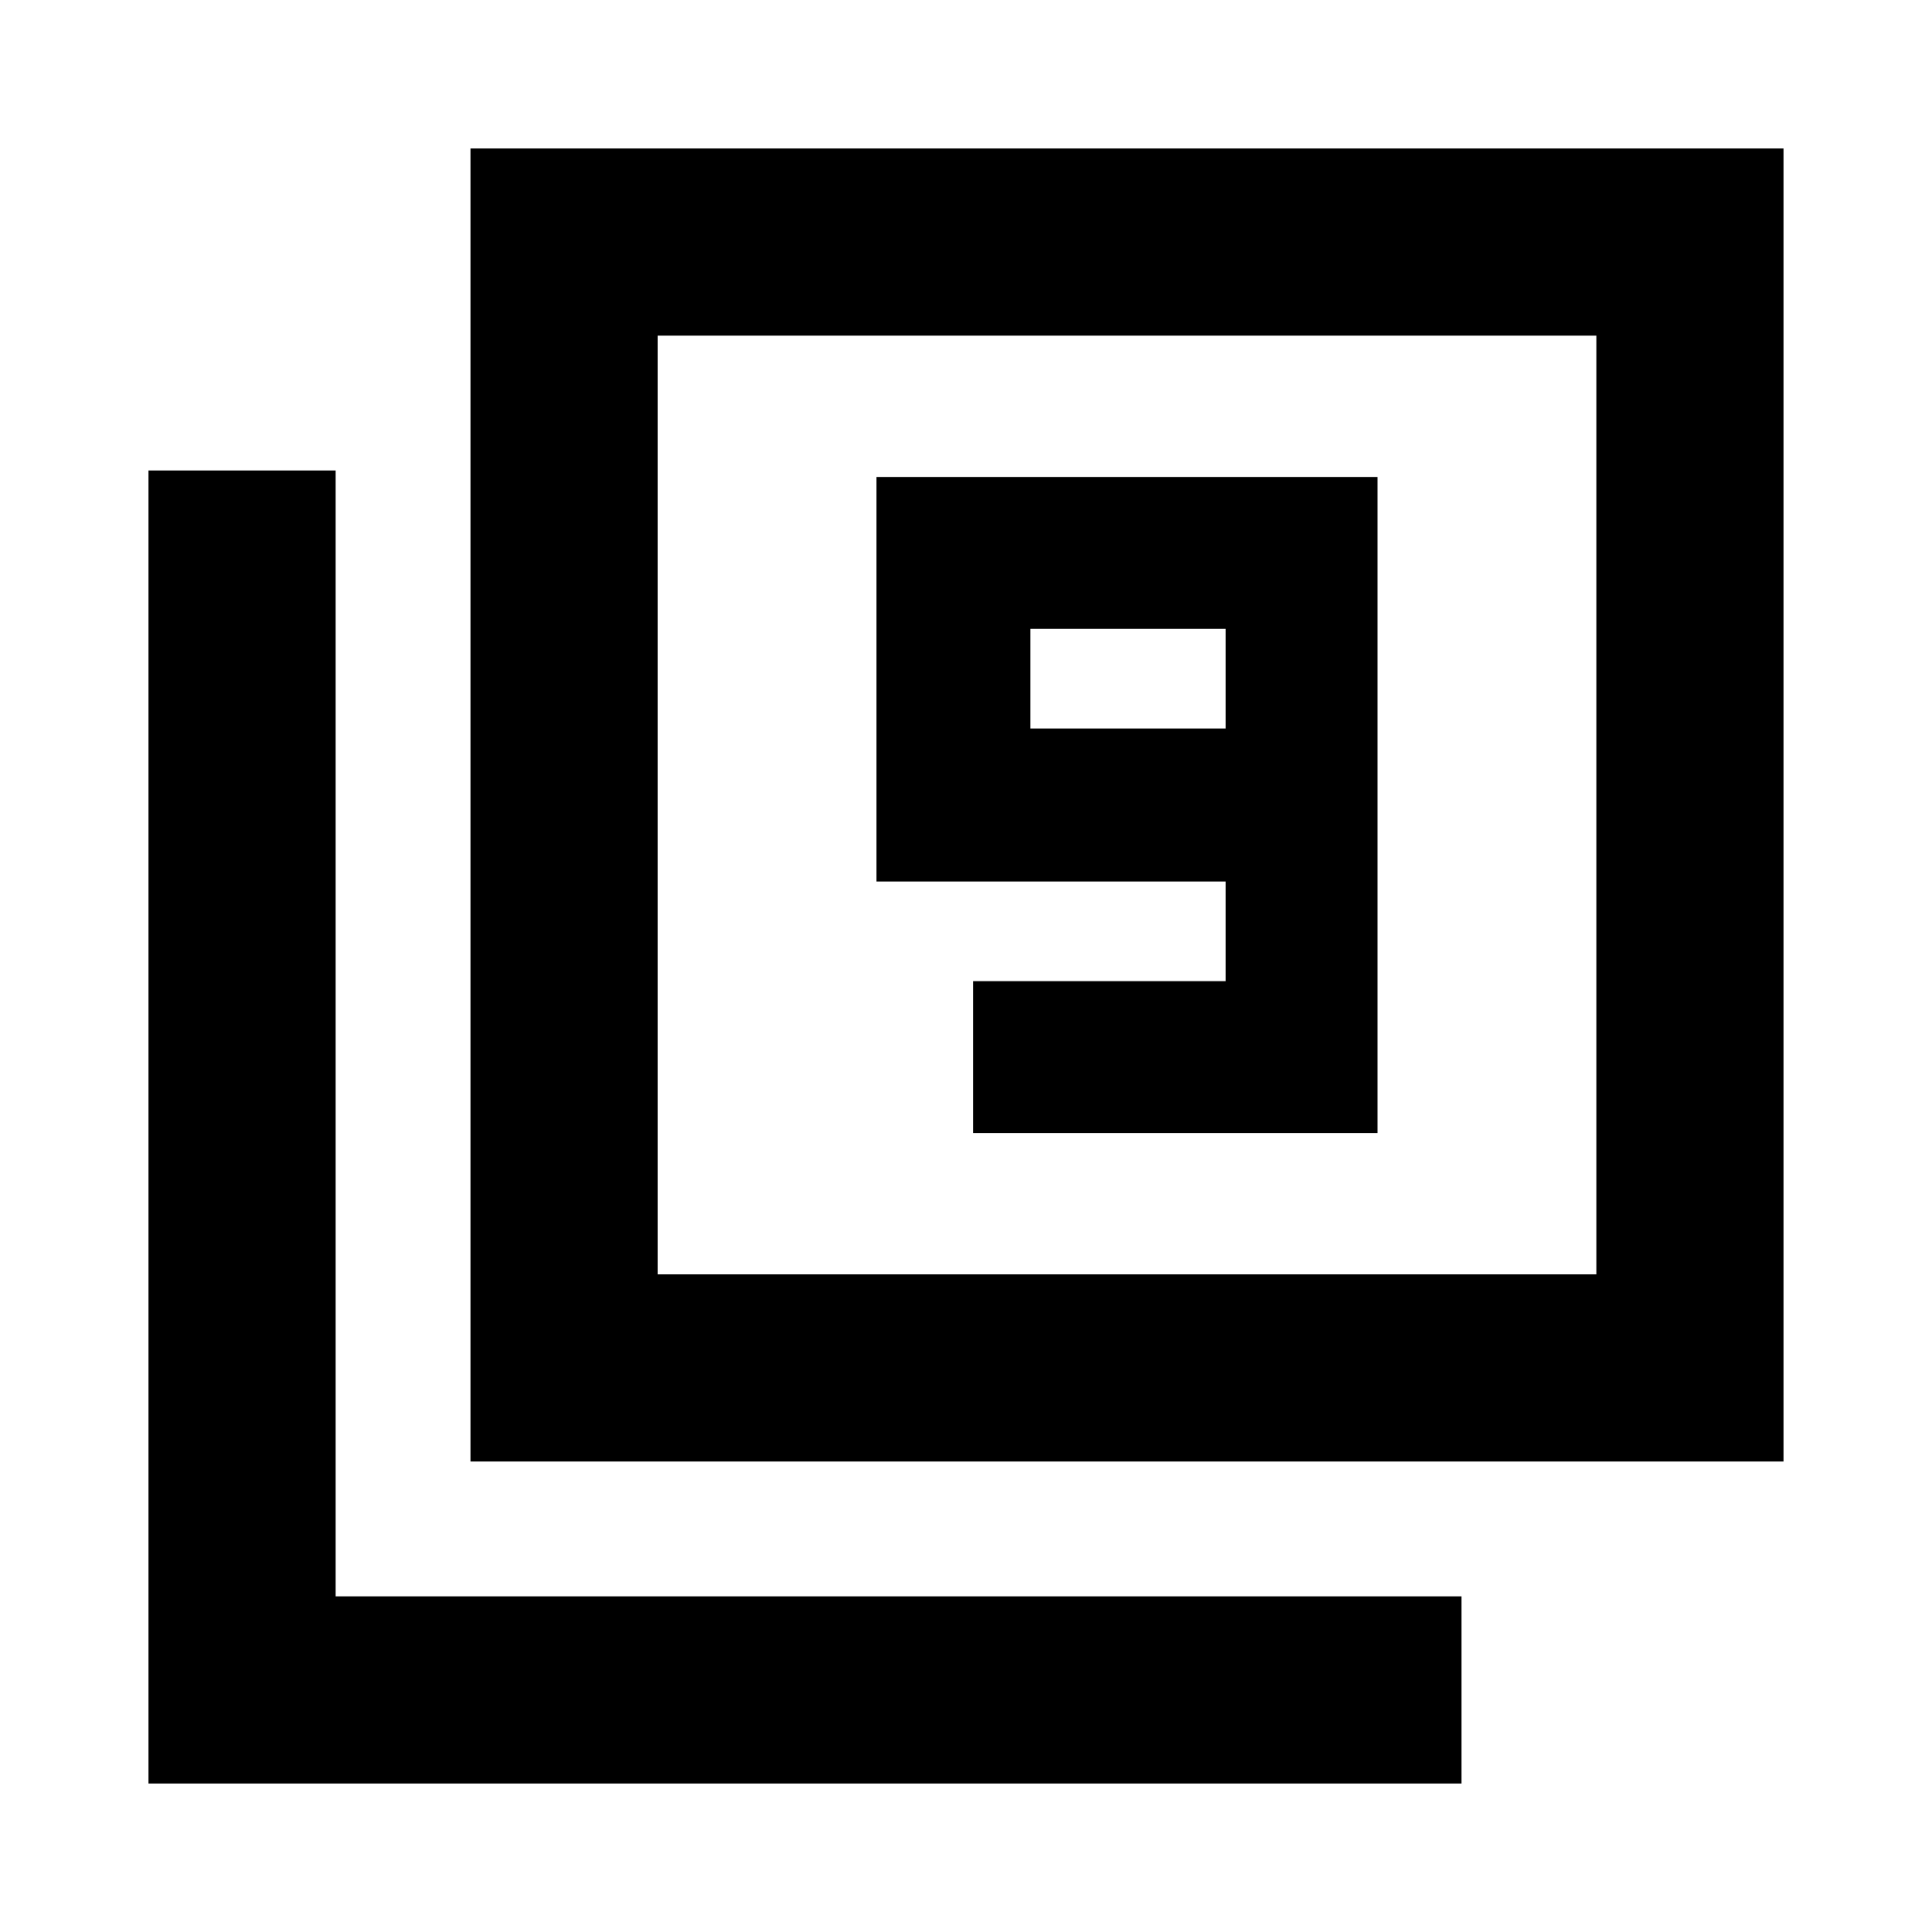 <svg xmlns="http://www.w3.org/2000/svg" height="20" viewBox="0 -960 960 960" width="20"><path d="M483.52-397h200.96v-326H435.52v201.02H609v49.5H483.52V-397ZM609-598.02h-97v-49.5h97v49.5ZM233.78-233.78v-652.44h652.44v652.44H233.78Zm93-93h466.44v-466.44H326.78v466.44Zm-253 253v-652.44h93v559.44h559.44v93H73.78Zm253-253v-466.44 466.44Z"/></svg>
